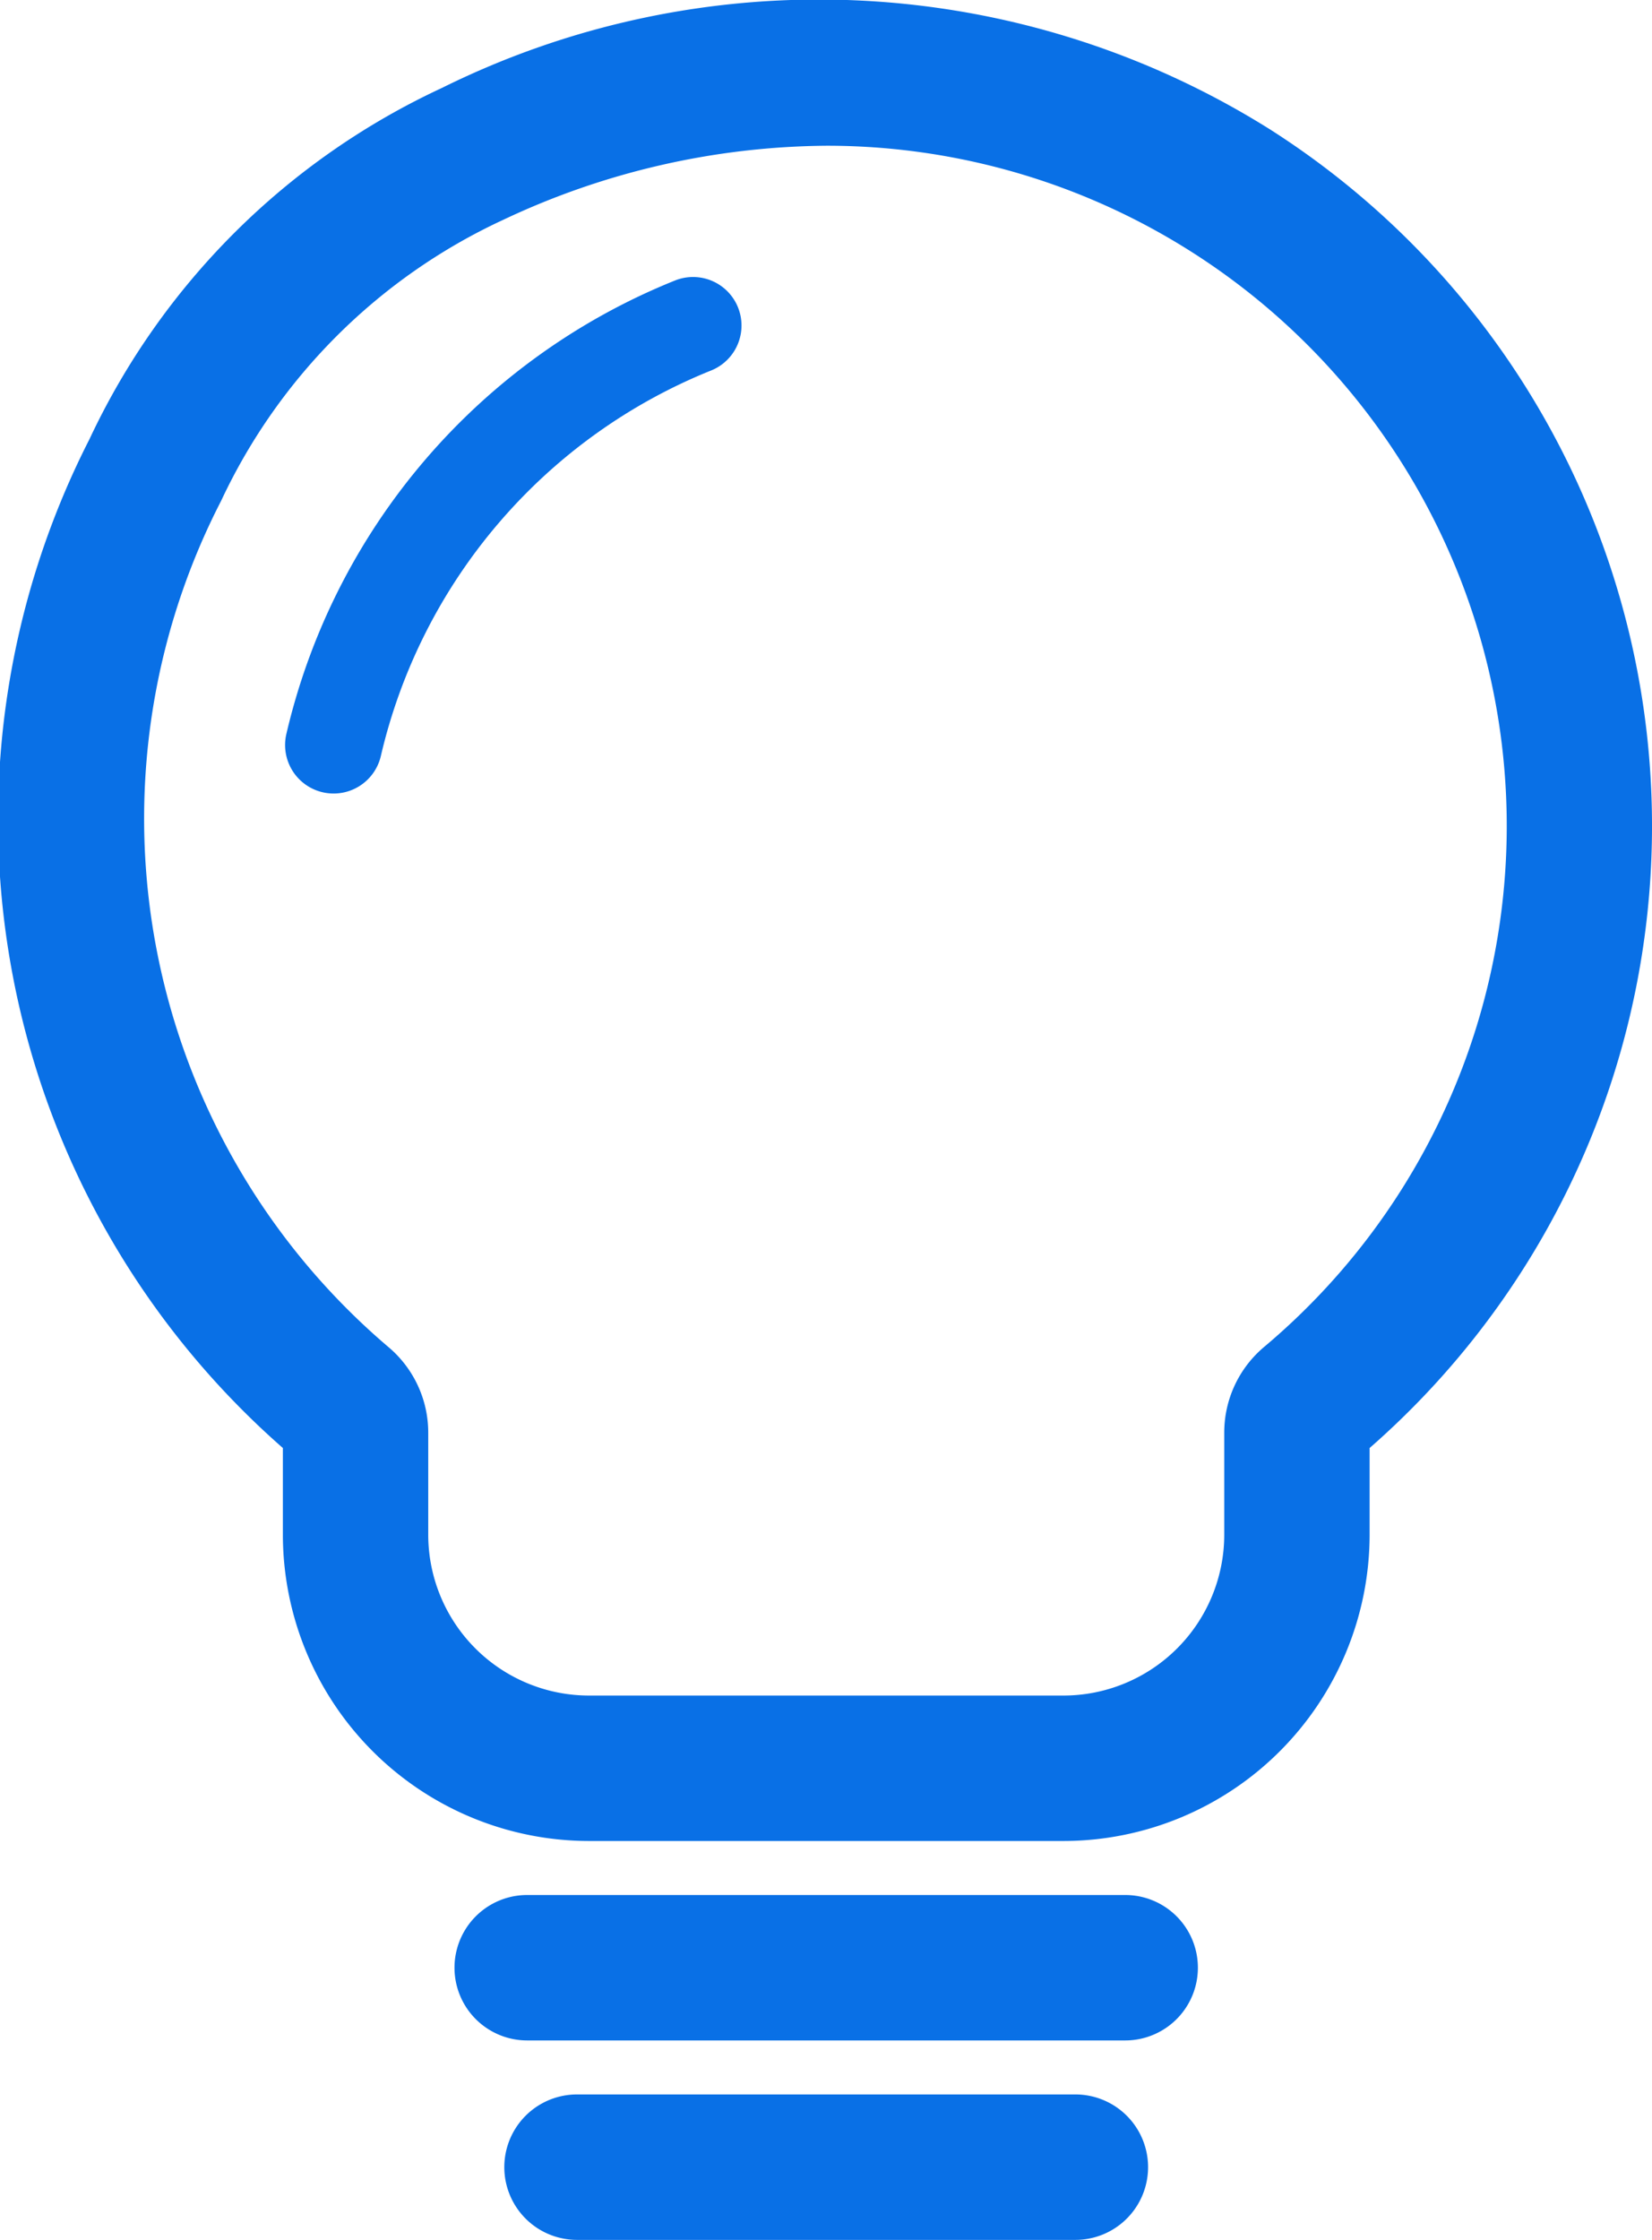 <svg xmlns="http://www.w3.org/2000/svg" viewBox="0 0 17.047 23.101">
  <path fill="#0970e6" d="M13.106,1.335A8.758,8.758,0,0,0,4.558.908,7.505,7.505,0,0,0,.923,4.53,8.62,8.62,0,0,0,2.919,14.934v.895a3.162,3.162,0,0,0,3.158,3.158h4.898a3.162,3.162,0,0,0,3.158-3.158V14.934A8.518,8.518,0,0,0,13.106,1.335Zm-.061,12.556a1.154,1.154,0,0,0-.412.883v1.055a1.66,1.66,0,0,1-1.658,1.658H6.077a1.66,1.66,0,0,1-1.658-1.658V14.775a1.155,1.155,0,0,0-.414-.885A7.153,7.153,0,0,1,2.282,5.165,5.992,5.992,0,0,1,5.189,2.269a7.937,7.937,0,0,1,3.345-.766,7.016,7.016,0,0,1,4.511,12.388Z"/>
  <path fill="#0970e6" d="M11.612,19.544H5.44a.75.75,0,1,0,0,1.5h6.171a.75.75,0,1,0,0-1.5Z"/>
  <path fill="#0970e6" d="M11.097,21.601H5.954a.75.75,0,0,0,0,1.5h5.143a.75.75,0,1,0,0-1.5Z"/>
  <path fill="#0970e6" d="M6.965,2.893A6.674,6.674,0,0,0,2.955,7.57a.5.5,0,0,0,.975.227,5.673,5.673,0,0,1,3.408-3.976A.5.5,0,1,0,6.965,2.893Z"/>
</svg>